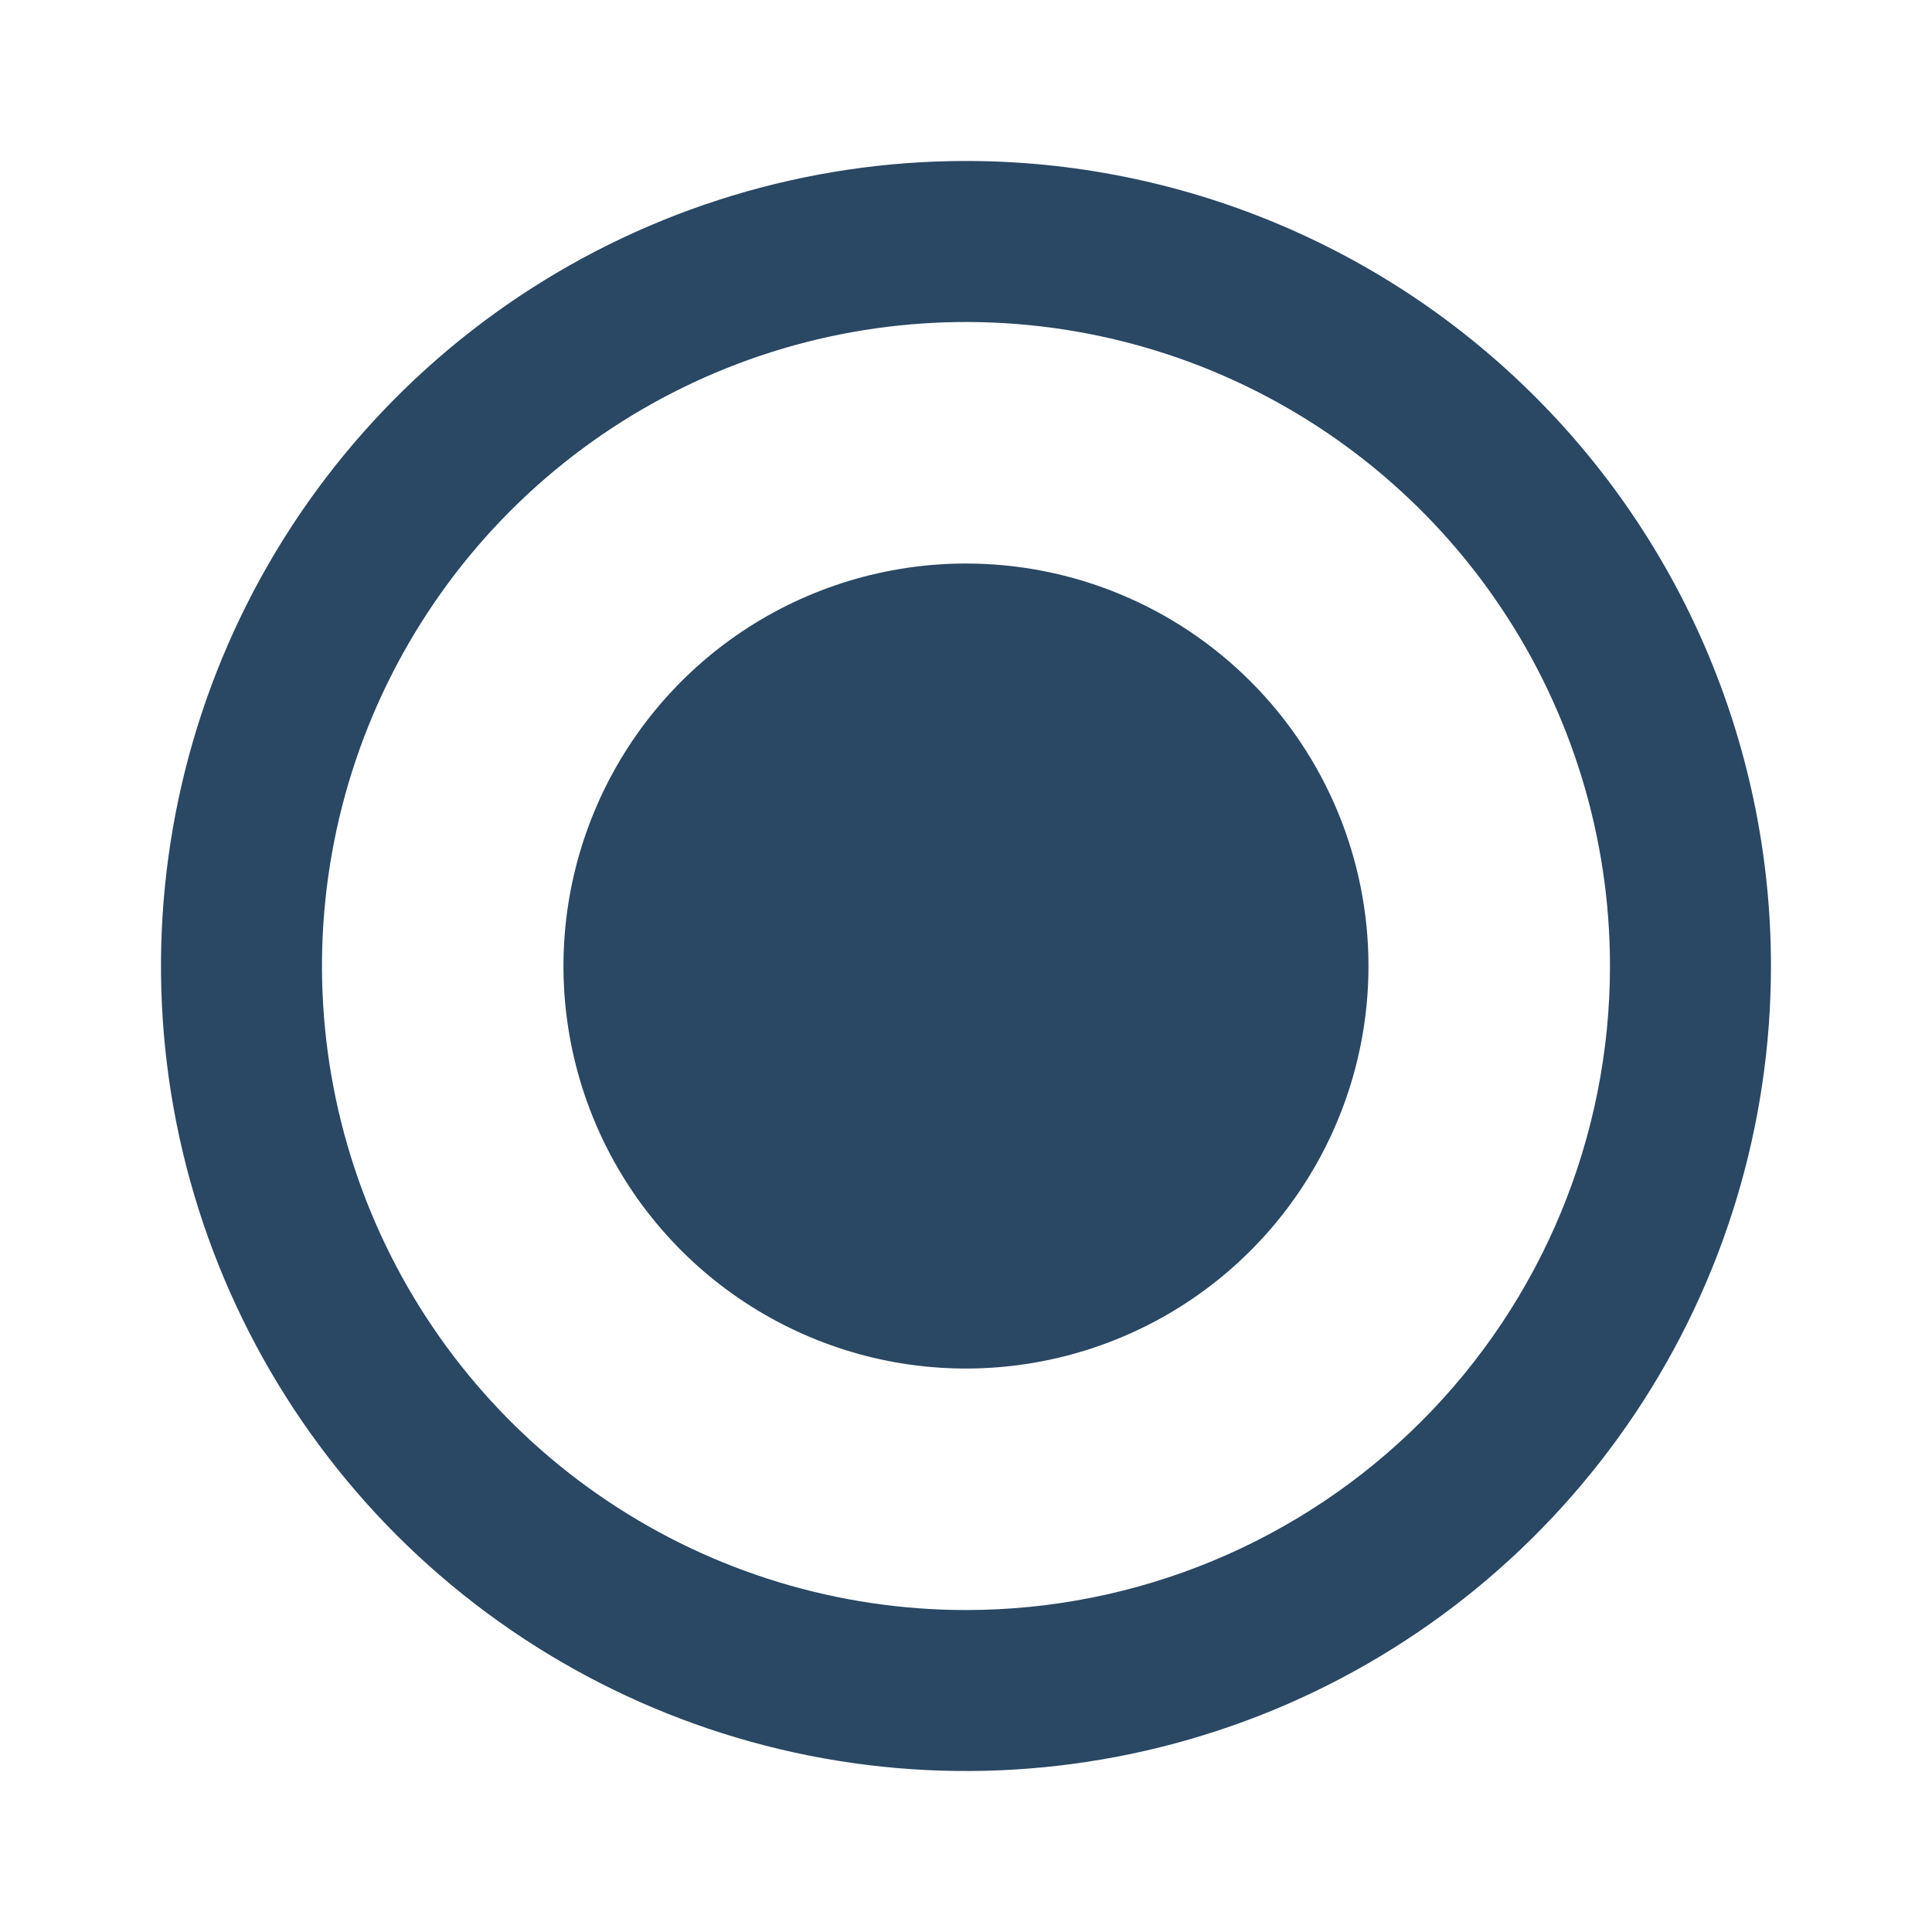 <svg width="31" height="31" viewBox="0 0 31 31" fill="none" xmlns="http://www.w3.org/2000/svg">
<path d="M15.5 2.583C12.945 2.583 10.448 3.341 8.324 4.76C6.199 6.18 4.544 8.197 3.566 10.557C2.589 12.917 2.333 15.514 2.831 18.02C3.33 20.526 4.56 22.827 6.366 24.634C8.173 26.44 10.474 27.67 12.98 28.169C15.485 28.667 18.082 28.411 20.443 27.434C22.803 26.456 24.82 24.8 26.239 22.676C27.659 20.552 28.416 18.055 28.416 15.5C28.416 13.804 28.082 12.124 27.433 10.557C26.784 8.99 25.833 7.566 24.633 6.367C23.434 5.167 22.01 4.216 20.443 3.567C18.876 2.918 17.196 2.583 15.5 2.583ZM15.5 25.834C13.456 25.834 11.458 25.227 9.759 24.092C8.059 22.957 6.735 21.343 5.953 19.455C5.171 17.566 4.966 15.489 5.365 13.484C5.764 11.48 6.748 9.639 8.193 8.193C9.638 6.748 11.479 5.764 13.484 5.365C15.488 4.967 17.566 5.171 19.454 5.953C21.342 6.736 22.956 8.06 24.091 9.759C25.227 11.459 25.833 13.456 25.833 15.5C25.833 18.241 24.744 20.869 22.806 22.807C20.869 24.745 18.24 25.834 15.5 25.834Z" fill="#2A4764"/>
<path d="M15.499 9.042C14.222 9.042 12.973 9.421 11.911 10.13C10.849 10.84 10.021 11.849 9.533 13.029C9.044 14.209 8.916 15.508 9.165 16.76C9.414 18.013 10.029 19.164 10.933 20.067C11.836 20.97 12.987 21.585 14.239 21.835C15.492 22.084 16.791 21.956 17.971 21.467C19.151 20.978 20.16 20.151 20.869 19.088C21.579 18.026 21.958 16.778 21.958 15.5C21.958 13.787 21.277 12.145 20.066 10.934C18.855 9.722 17.212 9.042 15.499 9.042Z" fill="#2A4764"/>
</svg>
